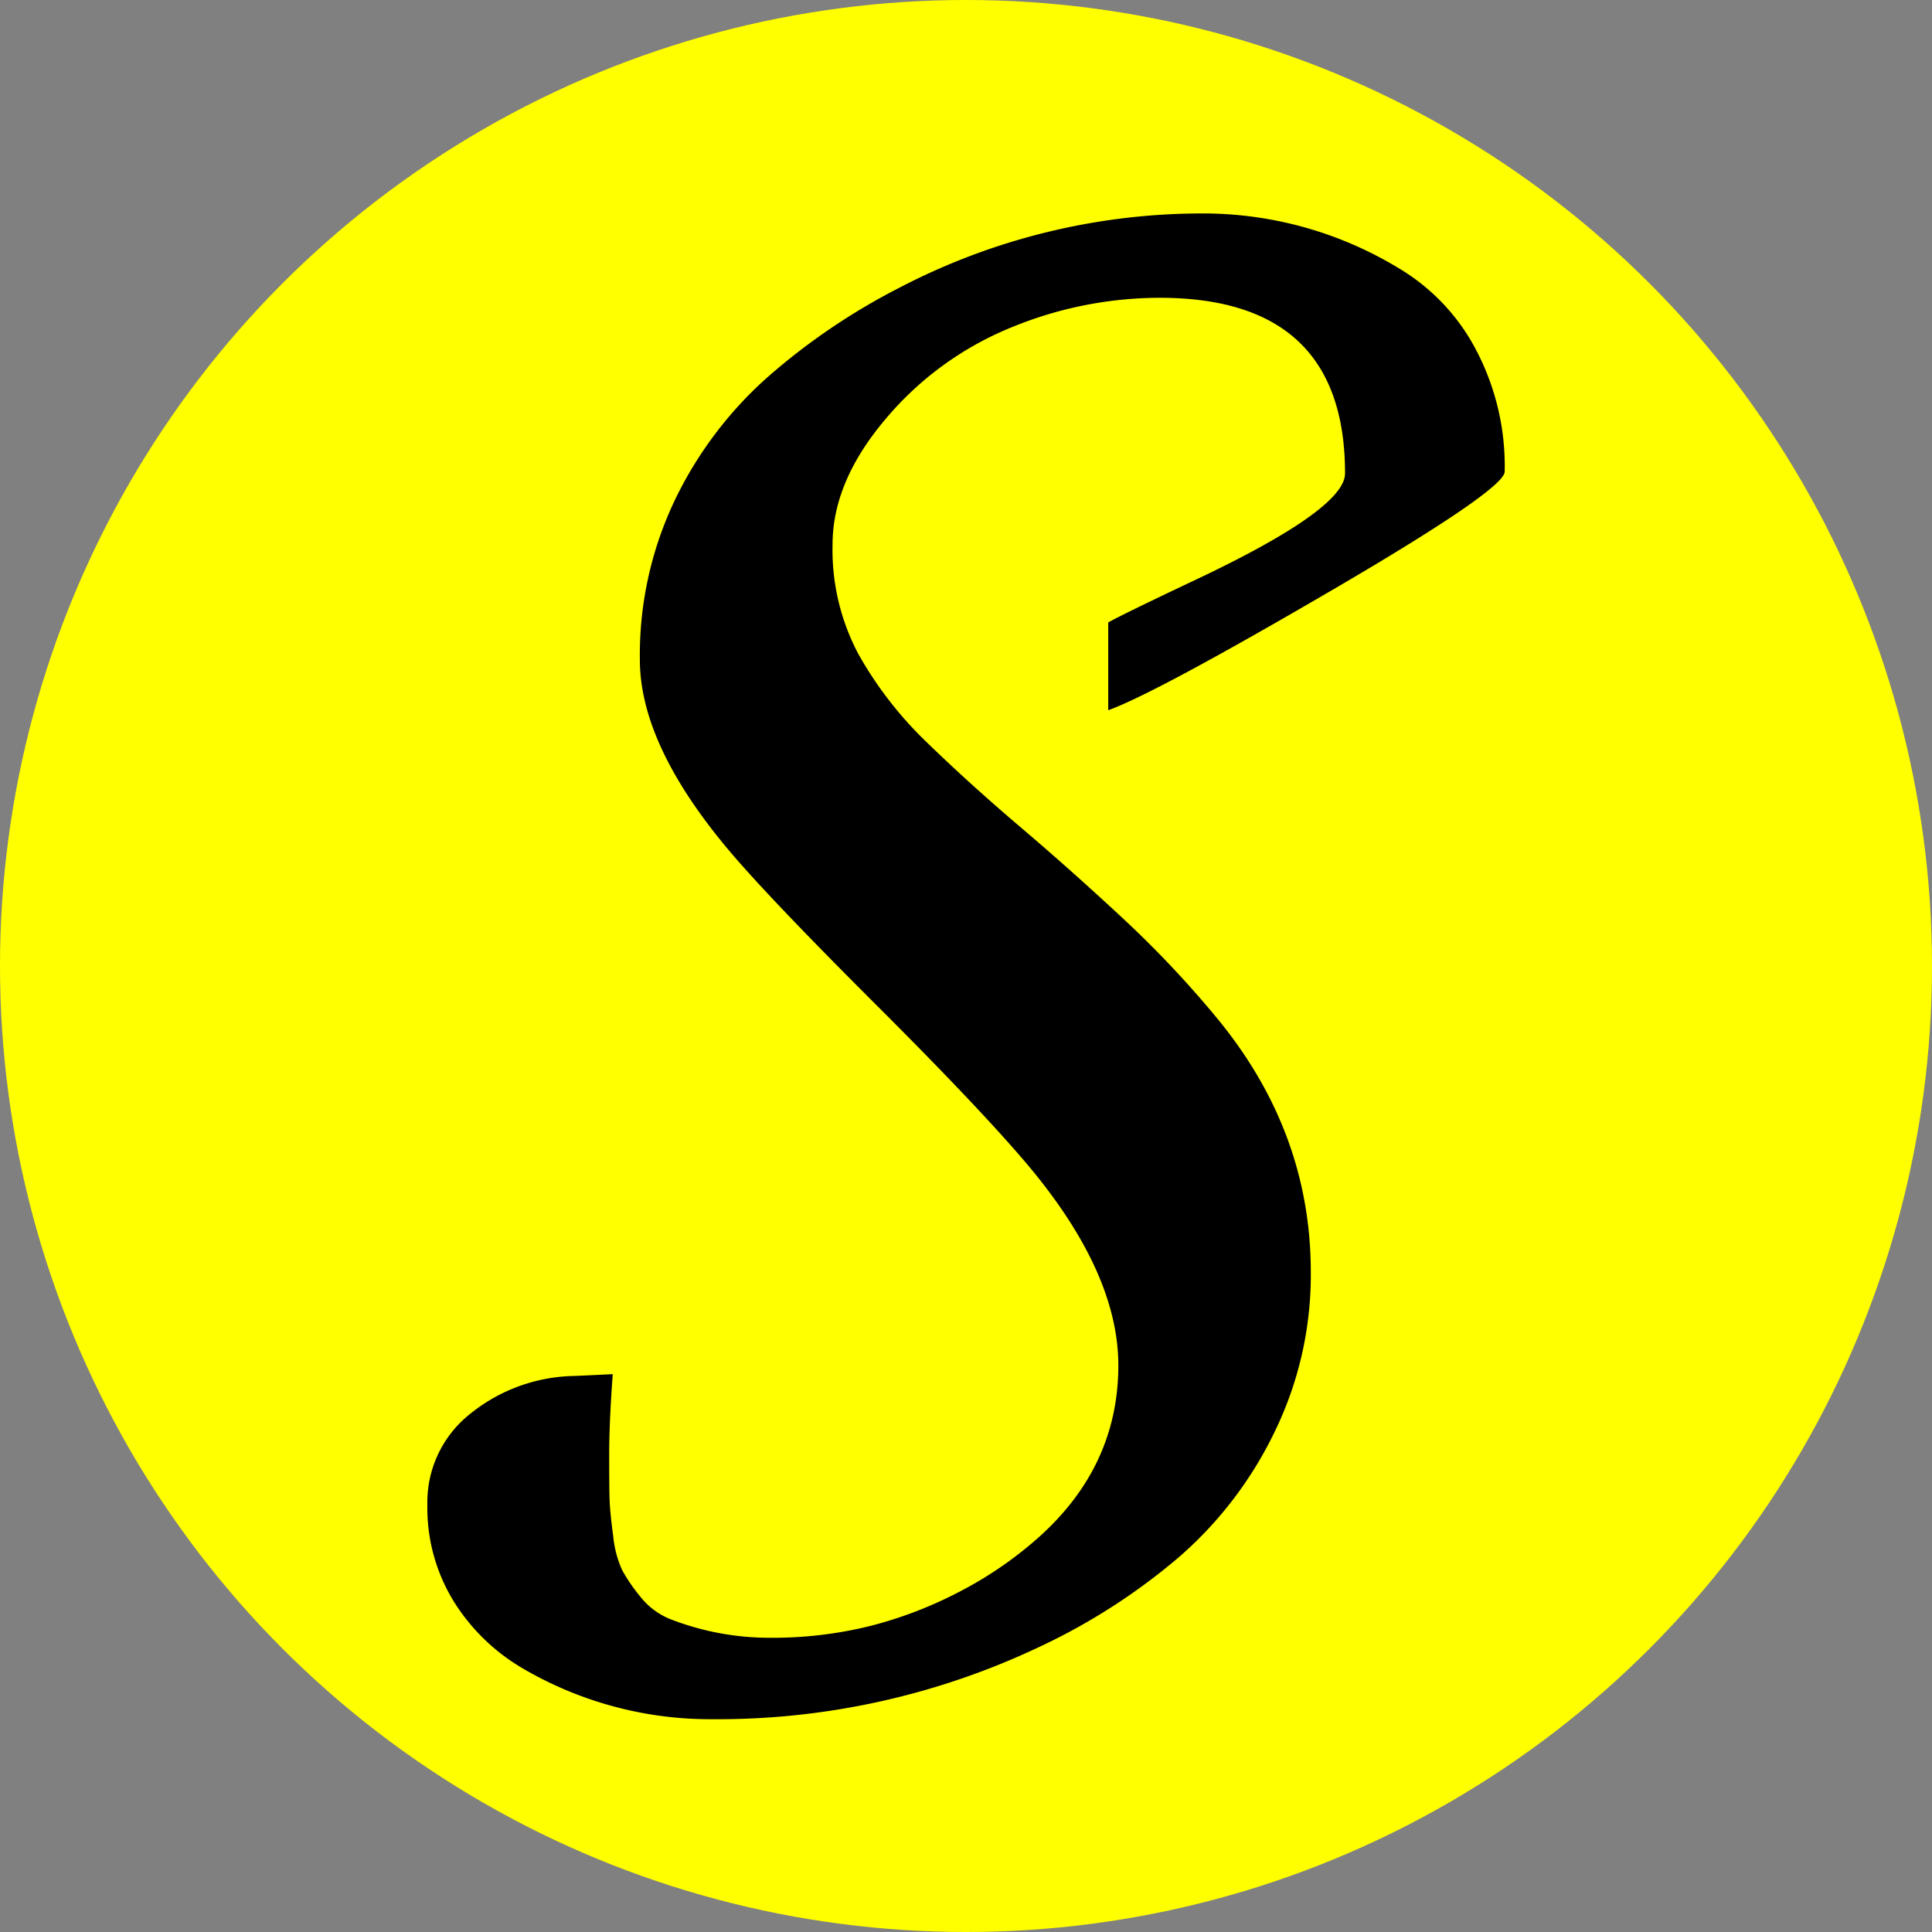 <svg id="Layer_39" data-name="Layer 39" xmlns="http://www.w3.org/2000/svg" viewBox="0 0 325.04 325.04"><rect x="0" y="0" width="325.04" height="325.04" fill="#808080" stroke="none"/><defs><style>.cls-1{fill:#ff0;}</style></defs><title>favicon</title><circle class="cls-1" cx="162.52" cy="162.52" r="162.52"/><path d="M1513.41-1335a54.38,54.38,0,0,0-21.19,15.52q-8.81,10.46-8.8,21a37.36,37.36,0,0,0,4.4,18.5,64.29,64.29,0,0,0,11.56,14.85q7.17,6.95,15.67,14.18t17.09,15.22a175.15,175.15,0,0,1,15.74,16.64q16,19.24,16,43a60.23,60.23,0,0,1-6.12,26.93,65.52,65.52,0,0,1-16.19,21.12,104.31,104.31,0,0,1-23.2,14.92,126.34,126.34,0,0,1-55.07,12.24,62.43,62.43,0,0,1-31.94-8.51,33.71,33.71,0,0,1-11.64-11.26,30,30,0,0,1-4.47-16.34,18.94,18.94,0,0,1,7.16-15.23,28.63,28.63,0,0,1,17.61-6.41l6.42-.3q-.6,8.06-.6,13.58t.07,7.61q.07,2.09.6,6A18.29,18.29,0,0,0,1448-1126a29,29,0,0,0,3.06,4.48,12.23,12.23,0,0,0,5.08,3.81,46.07,46.07,0,0,0,16.86,3.13,68.22,68.22,0,0,0,16.56-1.94,69.15,69.15,0,0,0,15.23-5.82,64.63,64.63,0,0,0,13.43-9.25q13.27-11.94,13.28-28.8,0-16-16-34.63-8.05-9.39-24.7-26t-23.8-24.84q-16-18.51-16-33.28a60.5,60.5,0,0,1,5.9-26.87,65.72,65.72,0,0,1,15.59-20.66,108.55,108.55,0,0,1,22.09-15,110.21,110.21,0,0,1,50.89-12.54,63.4,63.4,0,0,1,33.28,9.26,34.63,34.63,0,0,1,12.83,13.5,42,42,0,0,1,4.92,20.67q0,3-29.4,20.15t-37.3,20v-14.77q2.09-1.2,13.73-6.72,26.1-12.22,26.11-18.35,0-29.55-31.19-29.55A65.7,65.7,0,0,0,1513.41-1335Z" transform="translate(-1343.35 1390.12)"/></svg>